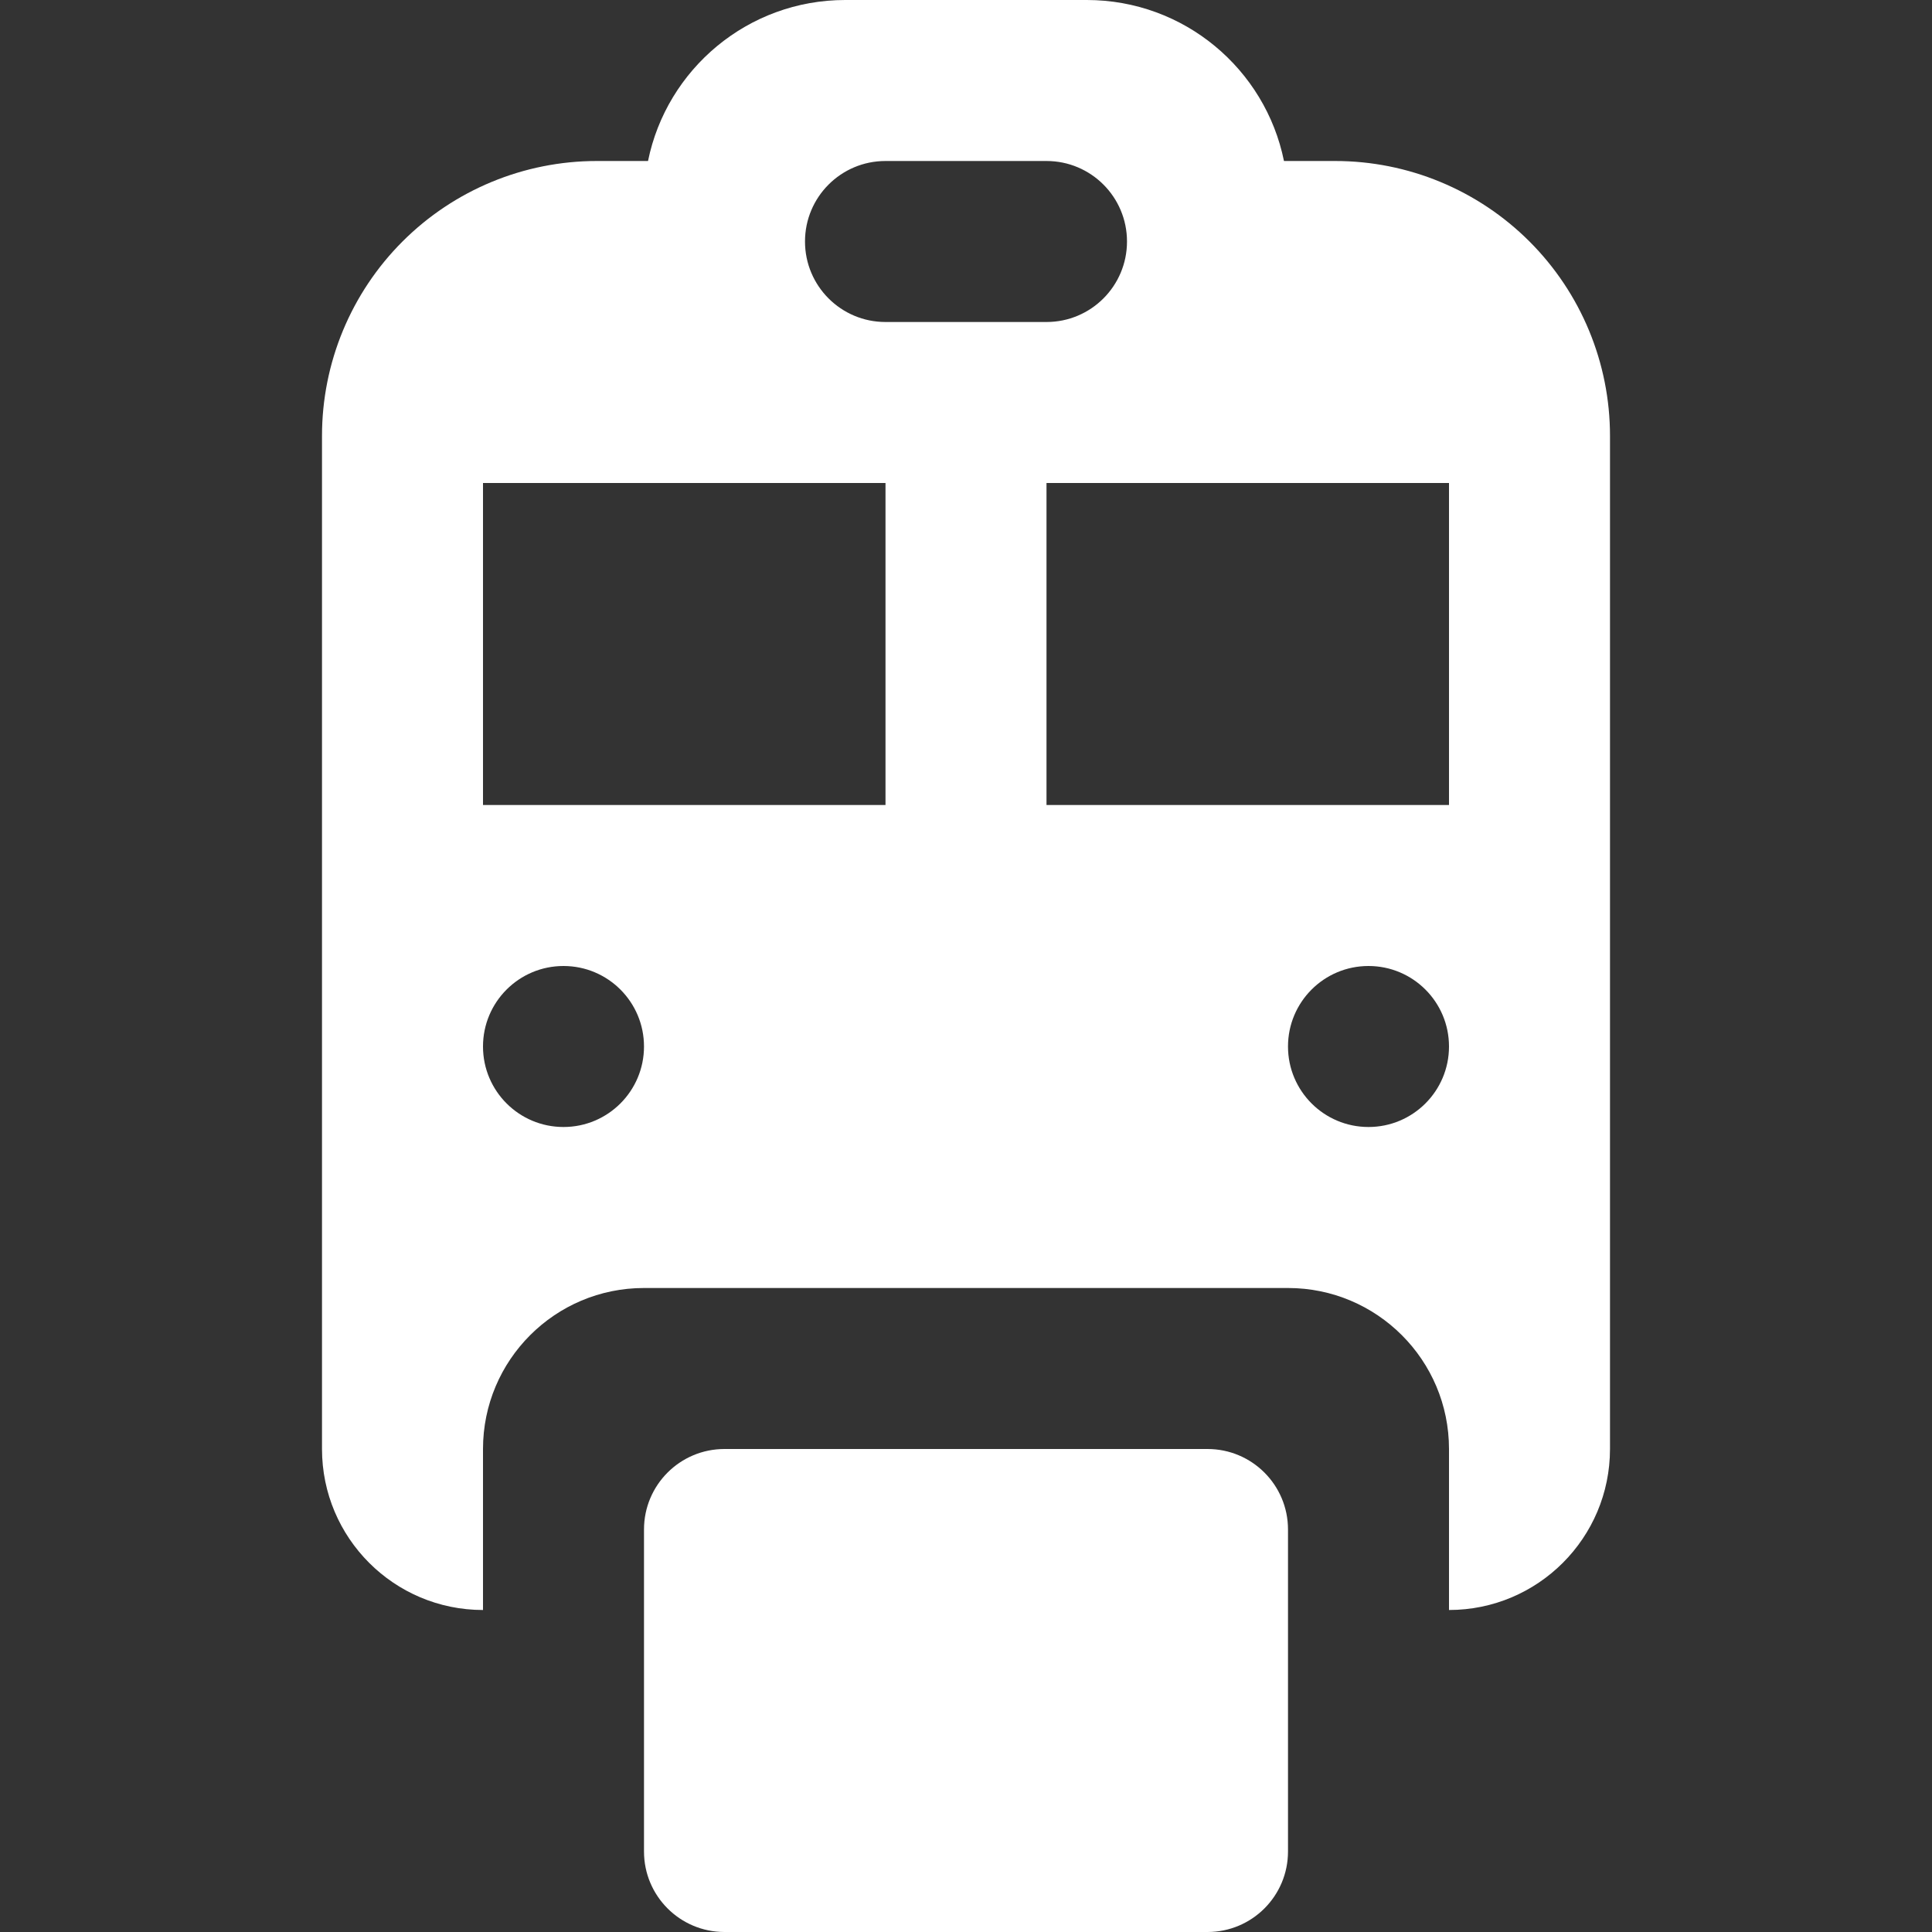 <svg width="48" height="48" viewBox="0 0 48 48" fill="none" xmlns="http://www.w3.org/2000/svg">
<rect x="0" y="0" width="48" height="48" fill="#333333" stroke="none"/>
<path fill-rule="evenodd" clip-rule="evenodd" d="M31.9 4H33.172C34.983 4 36.719 4.719 38 6C39.281 7.281 40 9.017 40 10.828V36C40 38.209 38.209 40 36 40V36C36 33.791 34.209 32 32 32H16C13.791 32 12 33.791 12 36V40C9.791 40 8 38.209 8 36V10.828C8 9.017 8.719 7.281 10 6C11.281 4.719 13.017 4 14.828 4H16.1C16.563 1.718 18.581 0 21 0H27C29.419 0 31.437 1.718 31.9 4ZM20 6C20 4.895 20.895 4 22 4H26C27.105 4 28 4.895 28 6C28 7.105 27.105 8 26 8H22C20.895 8 20 7.105 20 6ZM22 12H12V20H22V12ZM36 12H26V20H36V12ZM16 26C16 27.105 15.105 28 14 28C12.895 28 12 27.105 12 26C12 24.895 12.895 24 14 24C15.105 24 16 24.895 16 26ZM34 28C35.105 28 36 27.105 36 26C36 24.895 35.105 24 34 24C32.895 24 32 24.895 32 26C32 27.105 32.895 28 34 28Z" fill="white"/>
<path d="M18 36C16.895 36 16 36.895 16 38V46C16 47.105 16.895 48 18 48H30C31.105 48 32 47.105 32 46V38C32 36.895 31.105 36 30 36H18Z" fill="white"/>
</svg>
